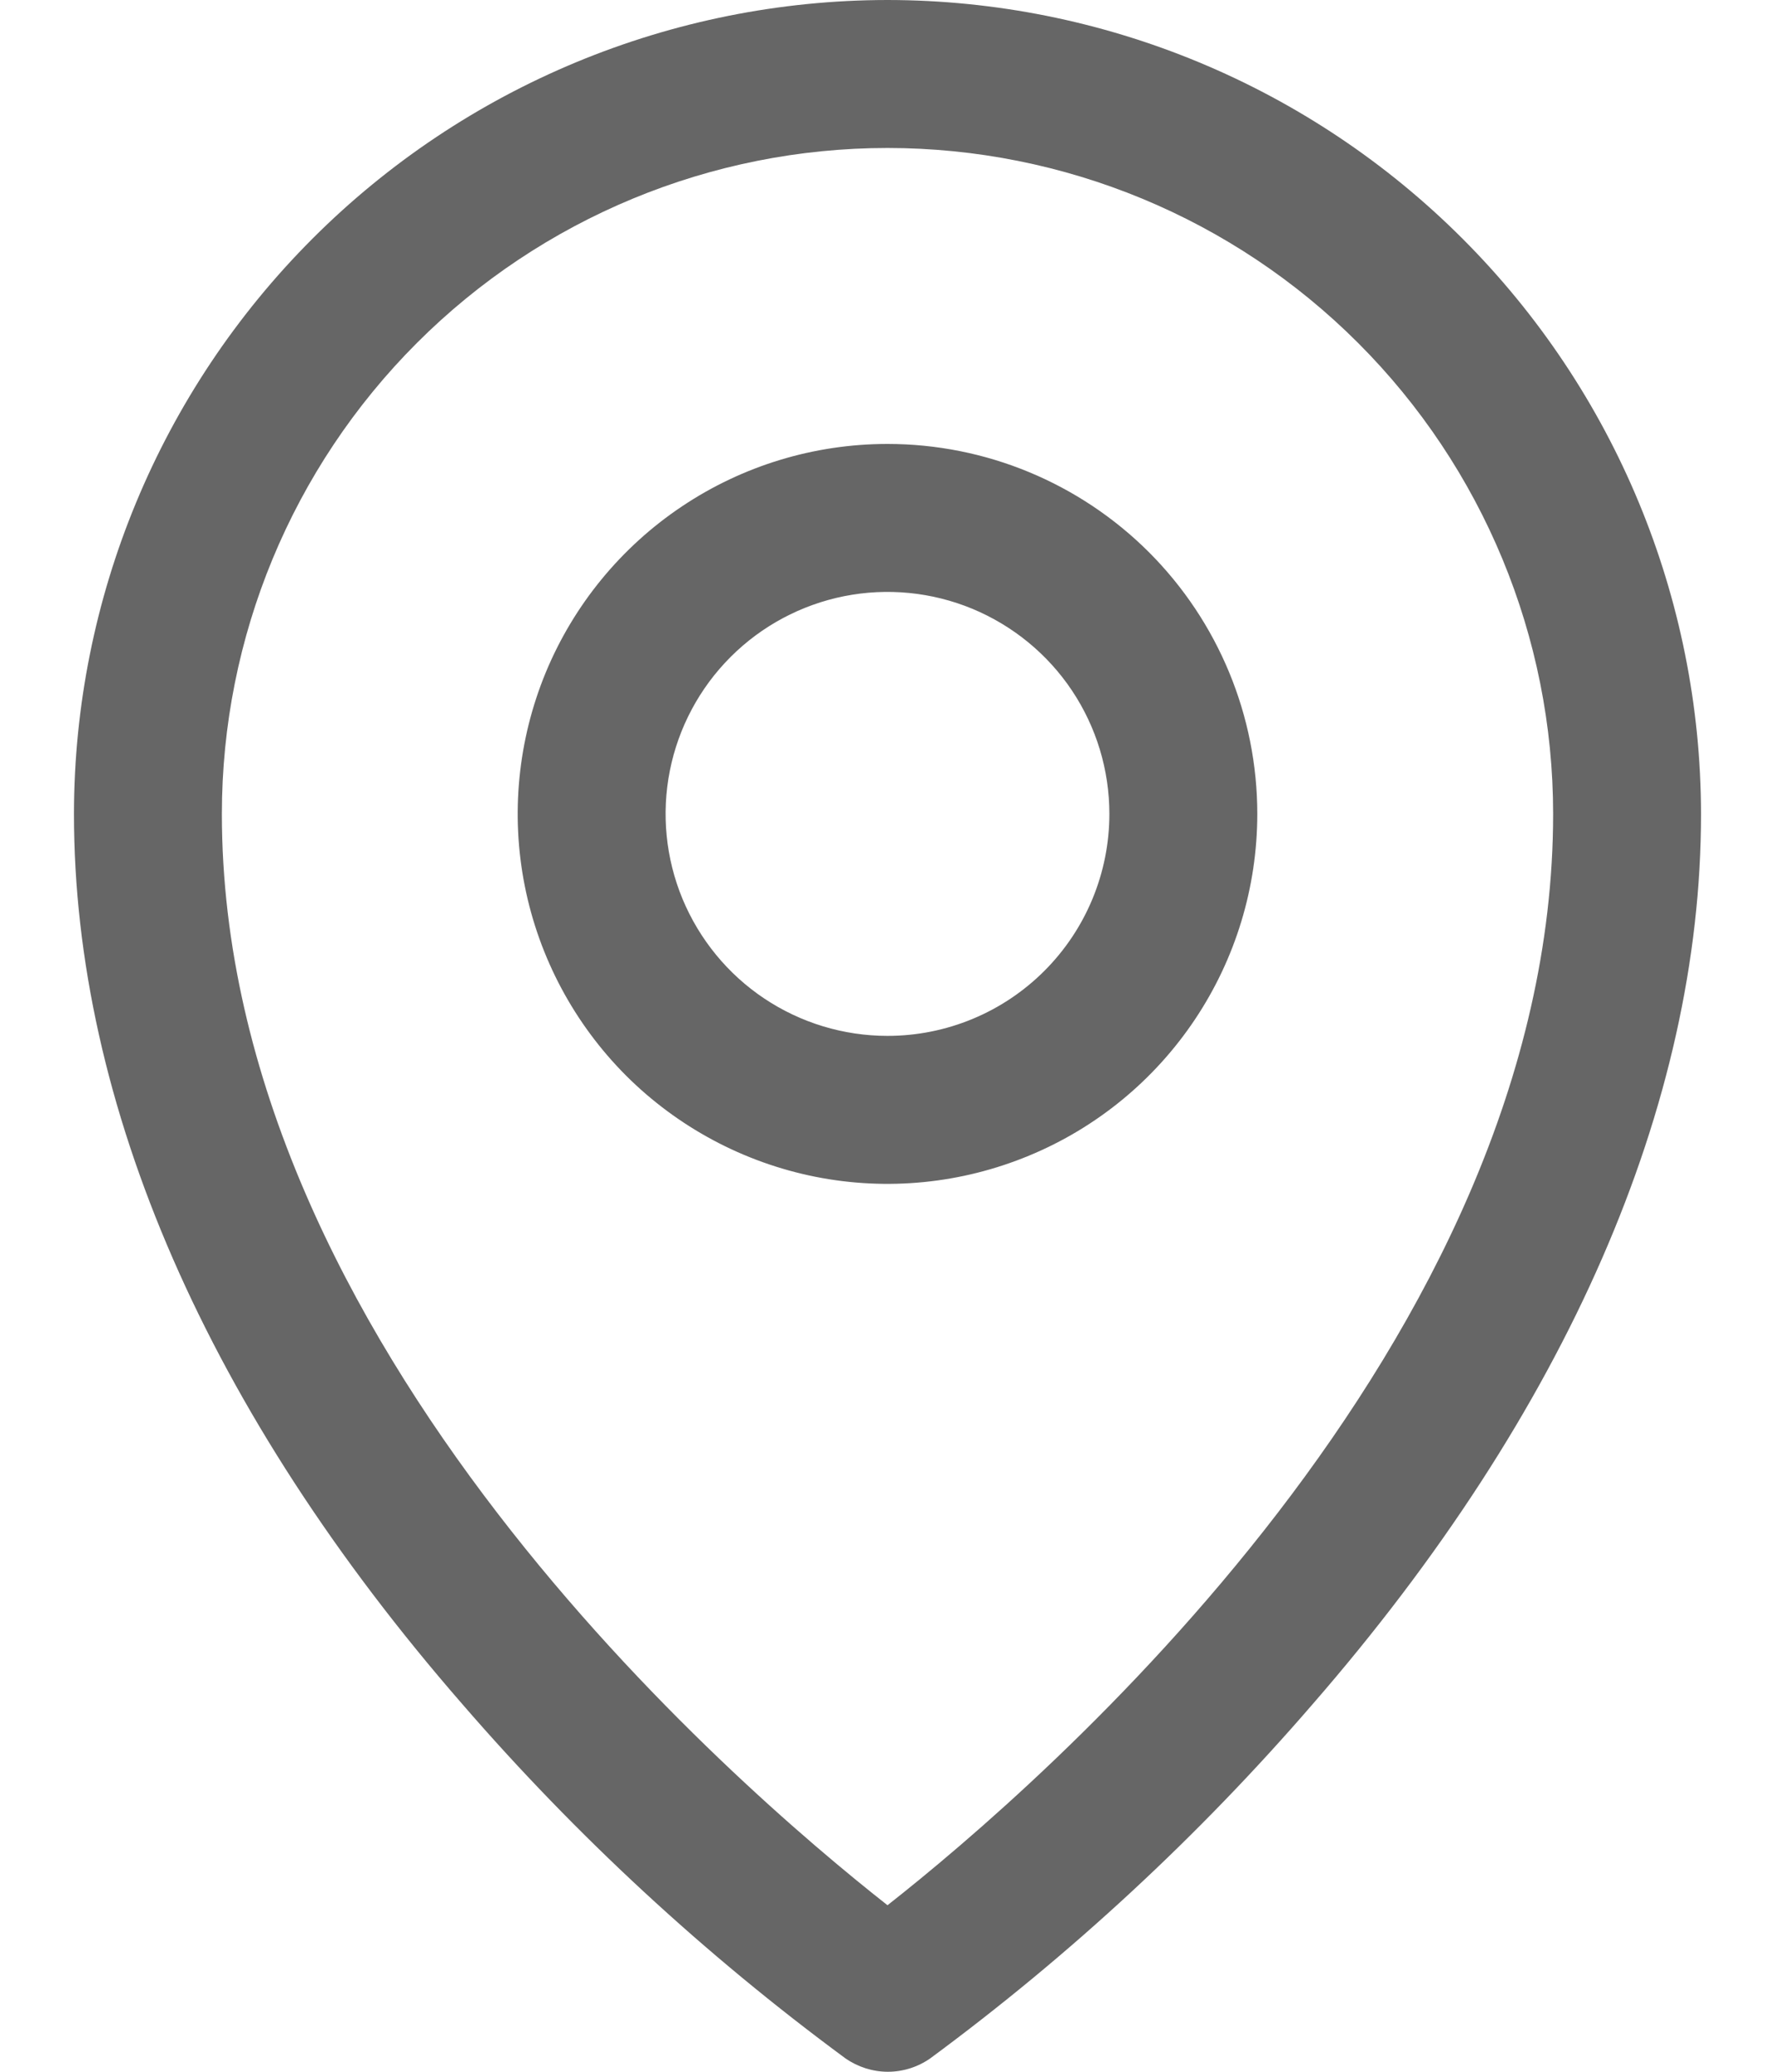 <svg width="18" height="21" viewBox="0 0 18 21" fill="none" xmlns="http://www.w3.org/2000/svg">
<path d="M9 4.5C8.258 4.5 7.533 4.72 6.917 5.132C6.3 5.544 5.819 6.13 5.535 6.815C5.252 7.5 5.177 8.254 5.322 8.982C5.467 9.709 5.824 10.377 6.348 10.902C6.873 11.426 7.541 11.783 8.268 11.928C8.996 12.073 9.75 11.998 10.435 11.714C11.12 11.431 11.706 10.95 12.118 10.333C12.53 9.717 12.75 8.992 12.75 8.25C12.75 7.255 12.355 6.302 11.652 5.598C10.948 4.895 9.995 4.5 9 4.5ZM9 10.5C8.555 10.5 8.12 10.368 7.75 10.121C7.38 9.874 7.092 9.522 6.921 9.111C6.751 8.7 6.706 8.248 6.793 7.811C6.88 7.375 7.094 6.974 7.409 6.659C7.724 6.344 8.125 6.13 8.561 6.043C8.998 5.956 9.45 6.001 9.861 6.171C10.272 6.342 10.624 6.63 10.871 7C11.118 7.37 11.25 7.805 11.25 8.25C11.25 8.847 11.013 9.419 10.591 9.841C10.169 10.263 9.597 10.5 9 10.5ZM9 0C6.813 0.002 4.716 0.872 3.169 2.419C1.622 3.966 0.752 6.063 0.75 8.25C0.75 11.194 2.11 14.314 4.688 17.273C5.846 18.611 7.149 19.815 8.573 20.864C8.7 20.952 8.85 21 9.004 21C9.158 21 9.308 20.952 9.434 20.864C10.856 19.815 12.157 18.61 13.312 17.273C15.886 14.314 17.25 11.194 17.25 8.25C17.247 6.063 16.378 3.966 14.831 2.419C13.284 0.872 11.187 0.002 9 0ZM9 19.312C7.45 18.094 2.25 13.617 2.25 8.25C2.25 6.46 2.961 4.743 4.227 3.477C5.493 2.211 7.21 1.5 9 1.5C10.79 1.5 12.507 2.211 13.773 3.477C15.039 4.743 15.75 6.46 15.75 8.25C15.75 13.615 10.55 18.094 9 19.312Z" fill="black" fill-opacity="0.6"/>
</svg>
